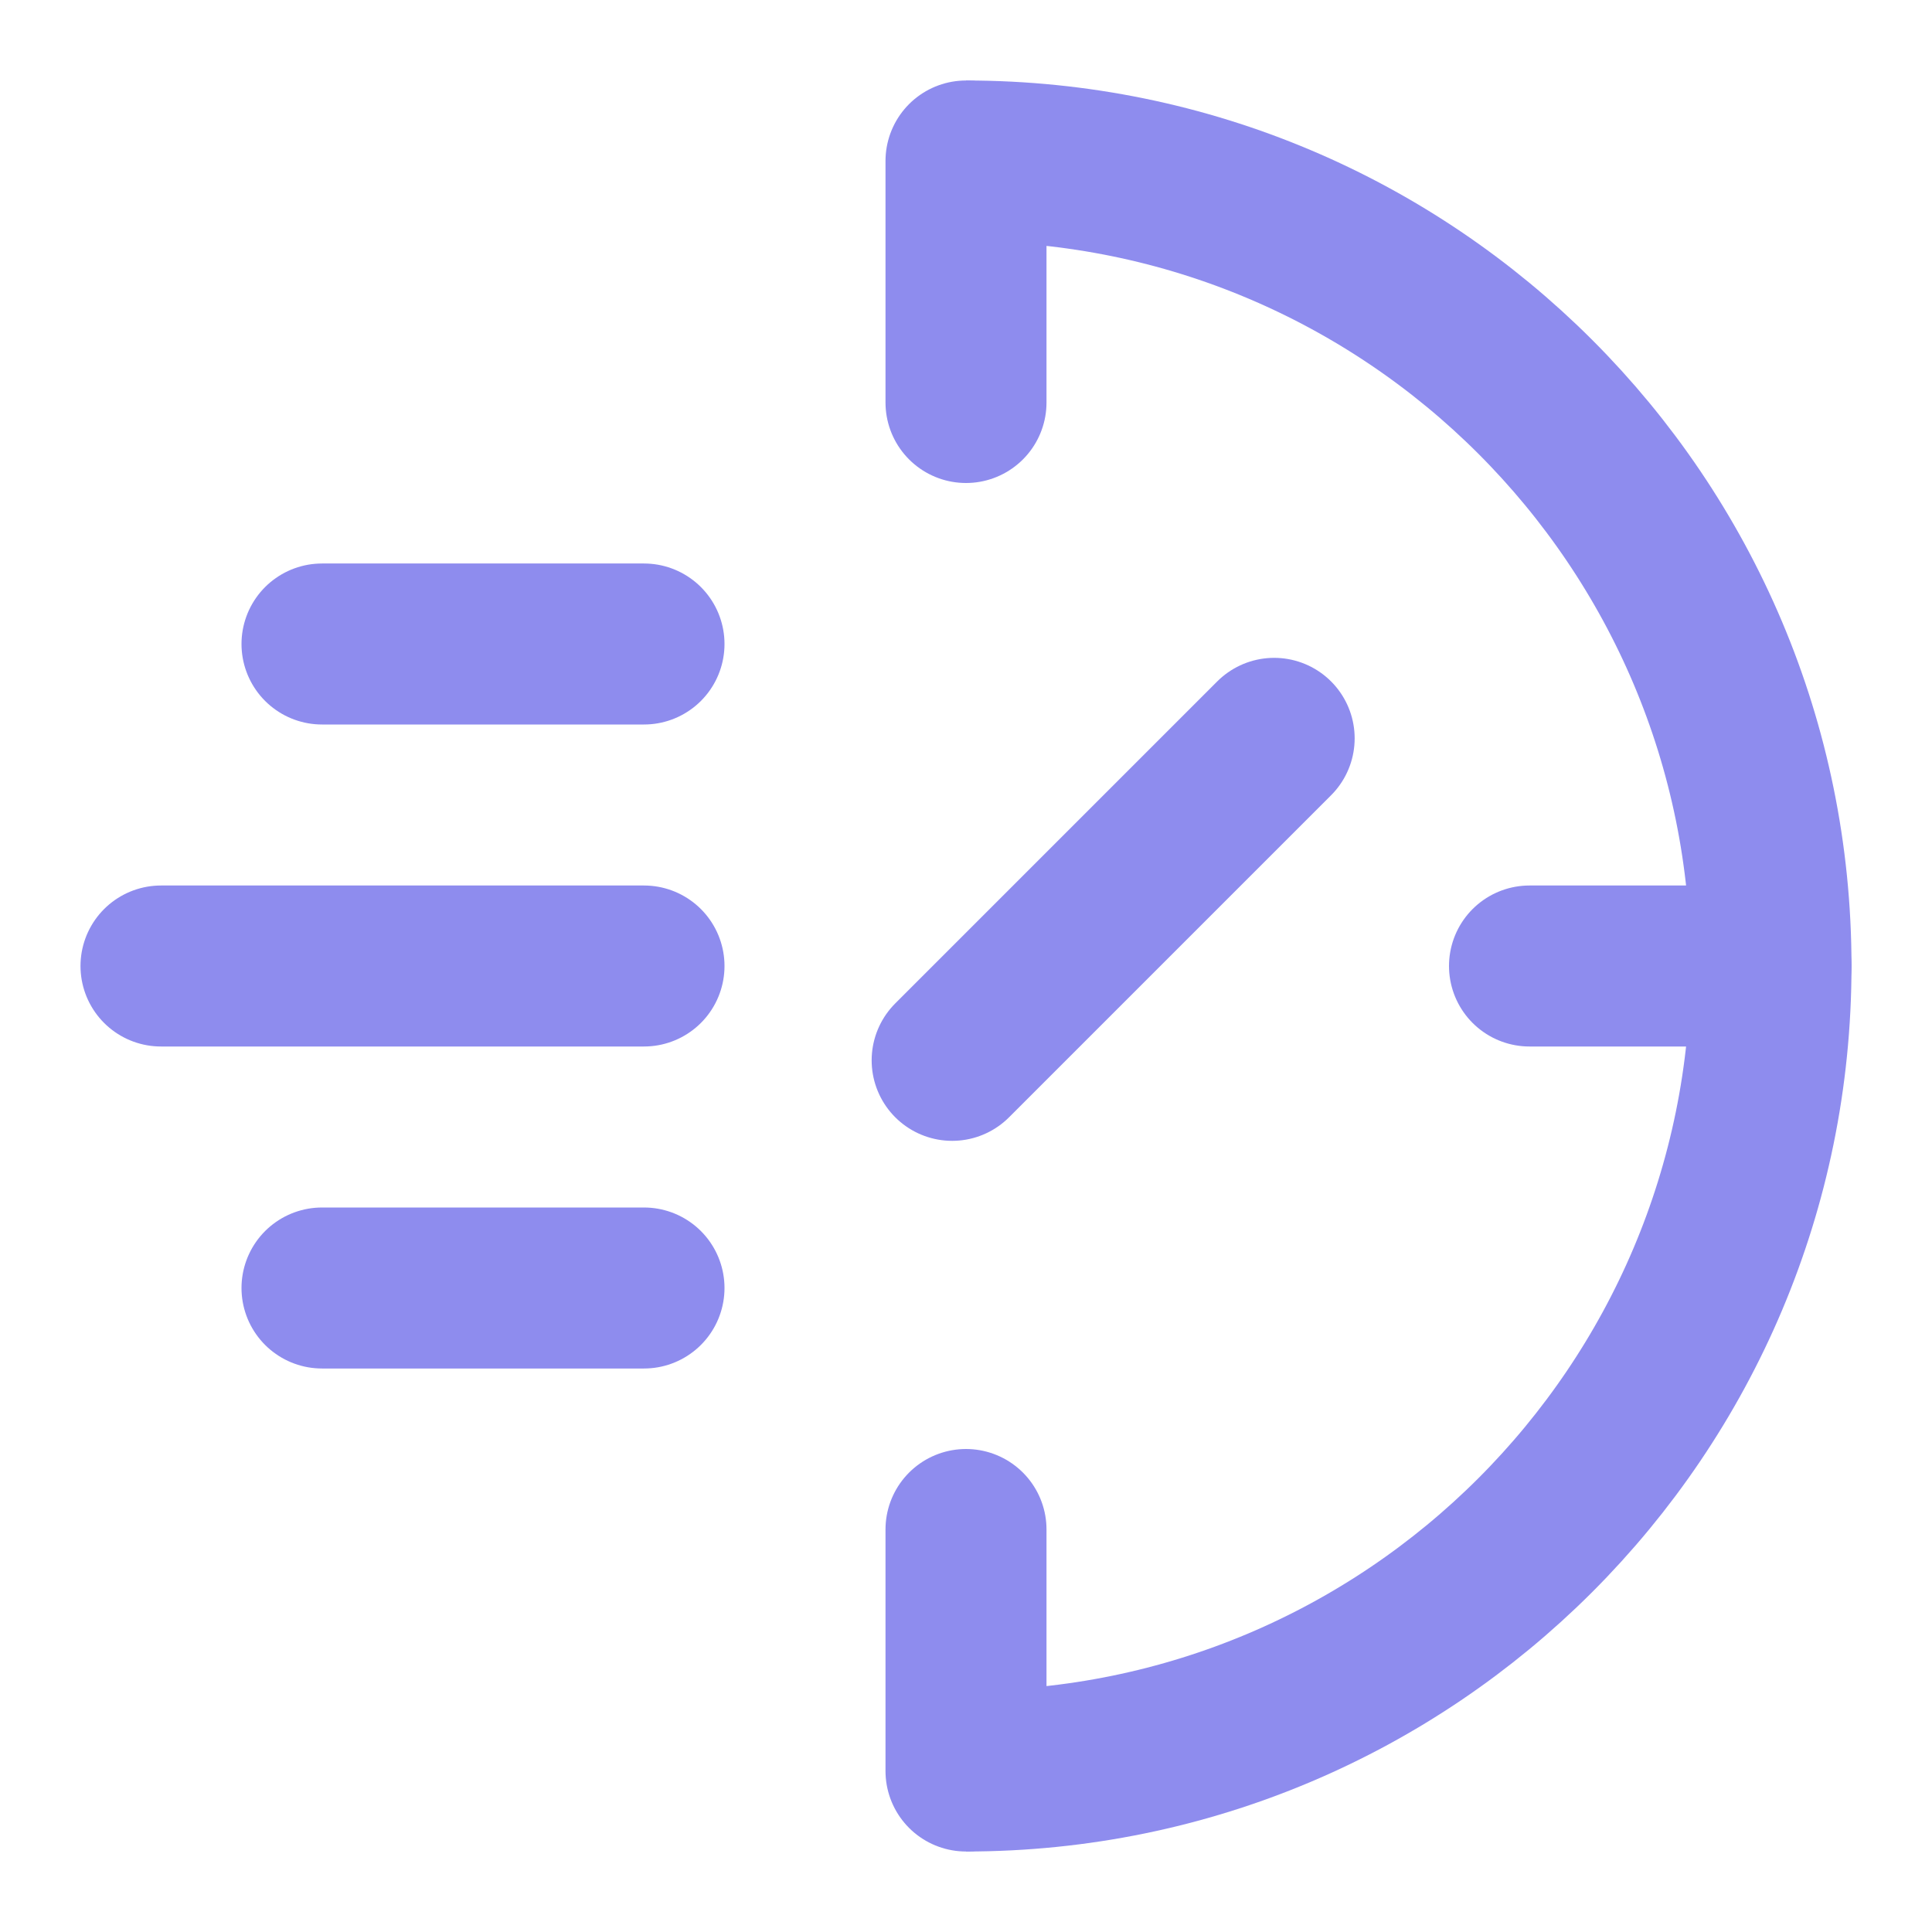 <svg width="24" height="24" viewBox="0 0 24 24" fill="none" xmlns="http://www.w3.org/2000/svg">
<path d="M12 22C17.523 22 22 17.523 22 12C22 6.477 17.523 2 12 2" stroke="#8E8CEE" stroke-width="2"/>
<path d="M12 2C12 2.667 12 4.739 12 5" stroke="#8E8CEE" stroke-width="2" stroke-linecap="round"/>
<path d="M12 19C12 19.667 12 21.739 12 22" stroke="#8E8CEE" stroke-width="2" stroke-linecap="round"/>
<path d="M2 12C3.333 12 7.477 12 8 12" stroke="#8E8CEE" stroke-width="2" stroke-linecap="round"/>
<path d="M4 16C4.889 16 7.651 16 8 16" stroke="#8E8CEE" stroke-width="2" stroke-linecap="round"/>
<path d="M4 8C4.889 8 7.651 8 8 8" stroke="#8E8CEE" stroke-width="2" stroke-linecap="round"/>
<path d="M19 12C19.667 12 21.739 12 22 12" stroke="#8E8CEE" stroke-width="2" stroke-linecap="round"/>
<path d="M11.828 13.172C11.828 13.172 12.4 12.6 13.828 11.172C15.257 9.743 15.828 9.172 15.828 9.172" stroke="#8E8CEE" stroke-width="2" stroke-linecap="round" stroke-linejoin="round"/>
</svg>
